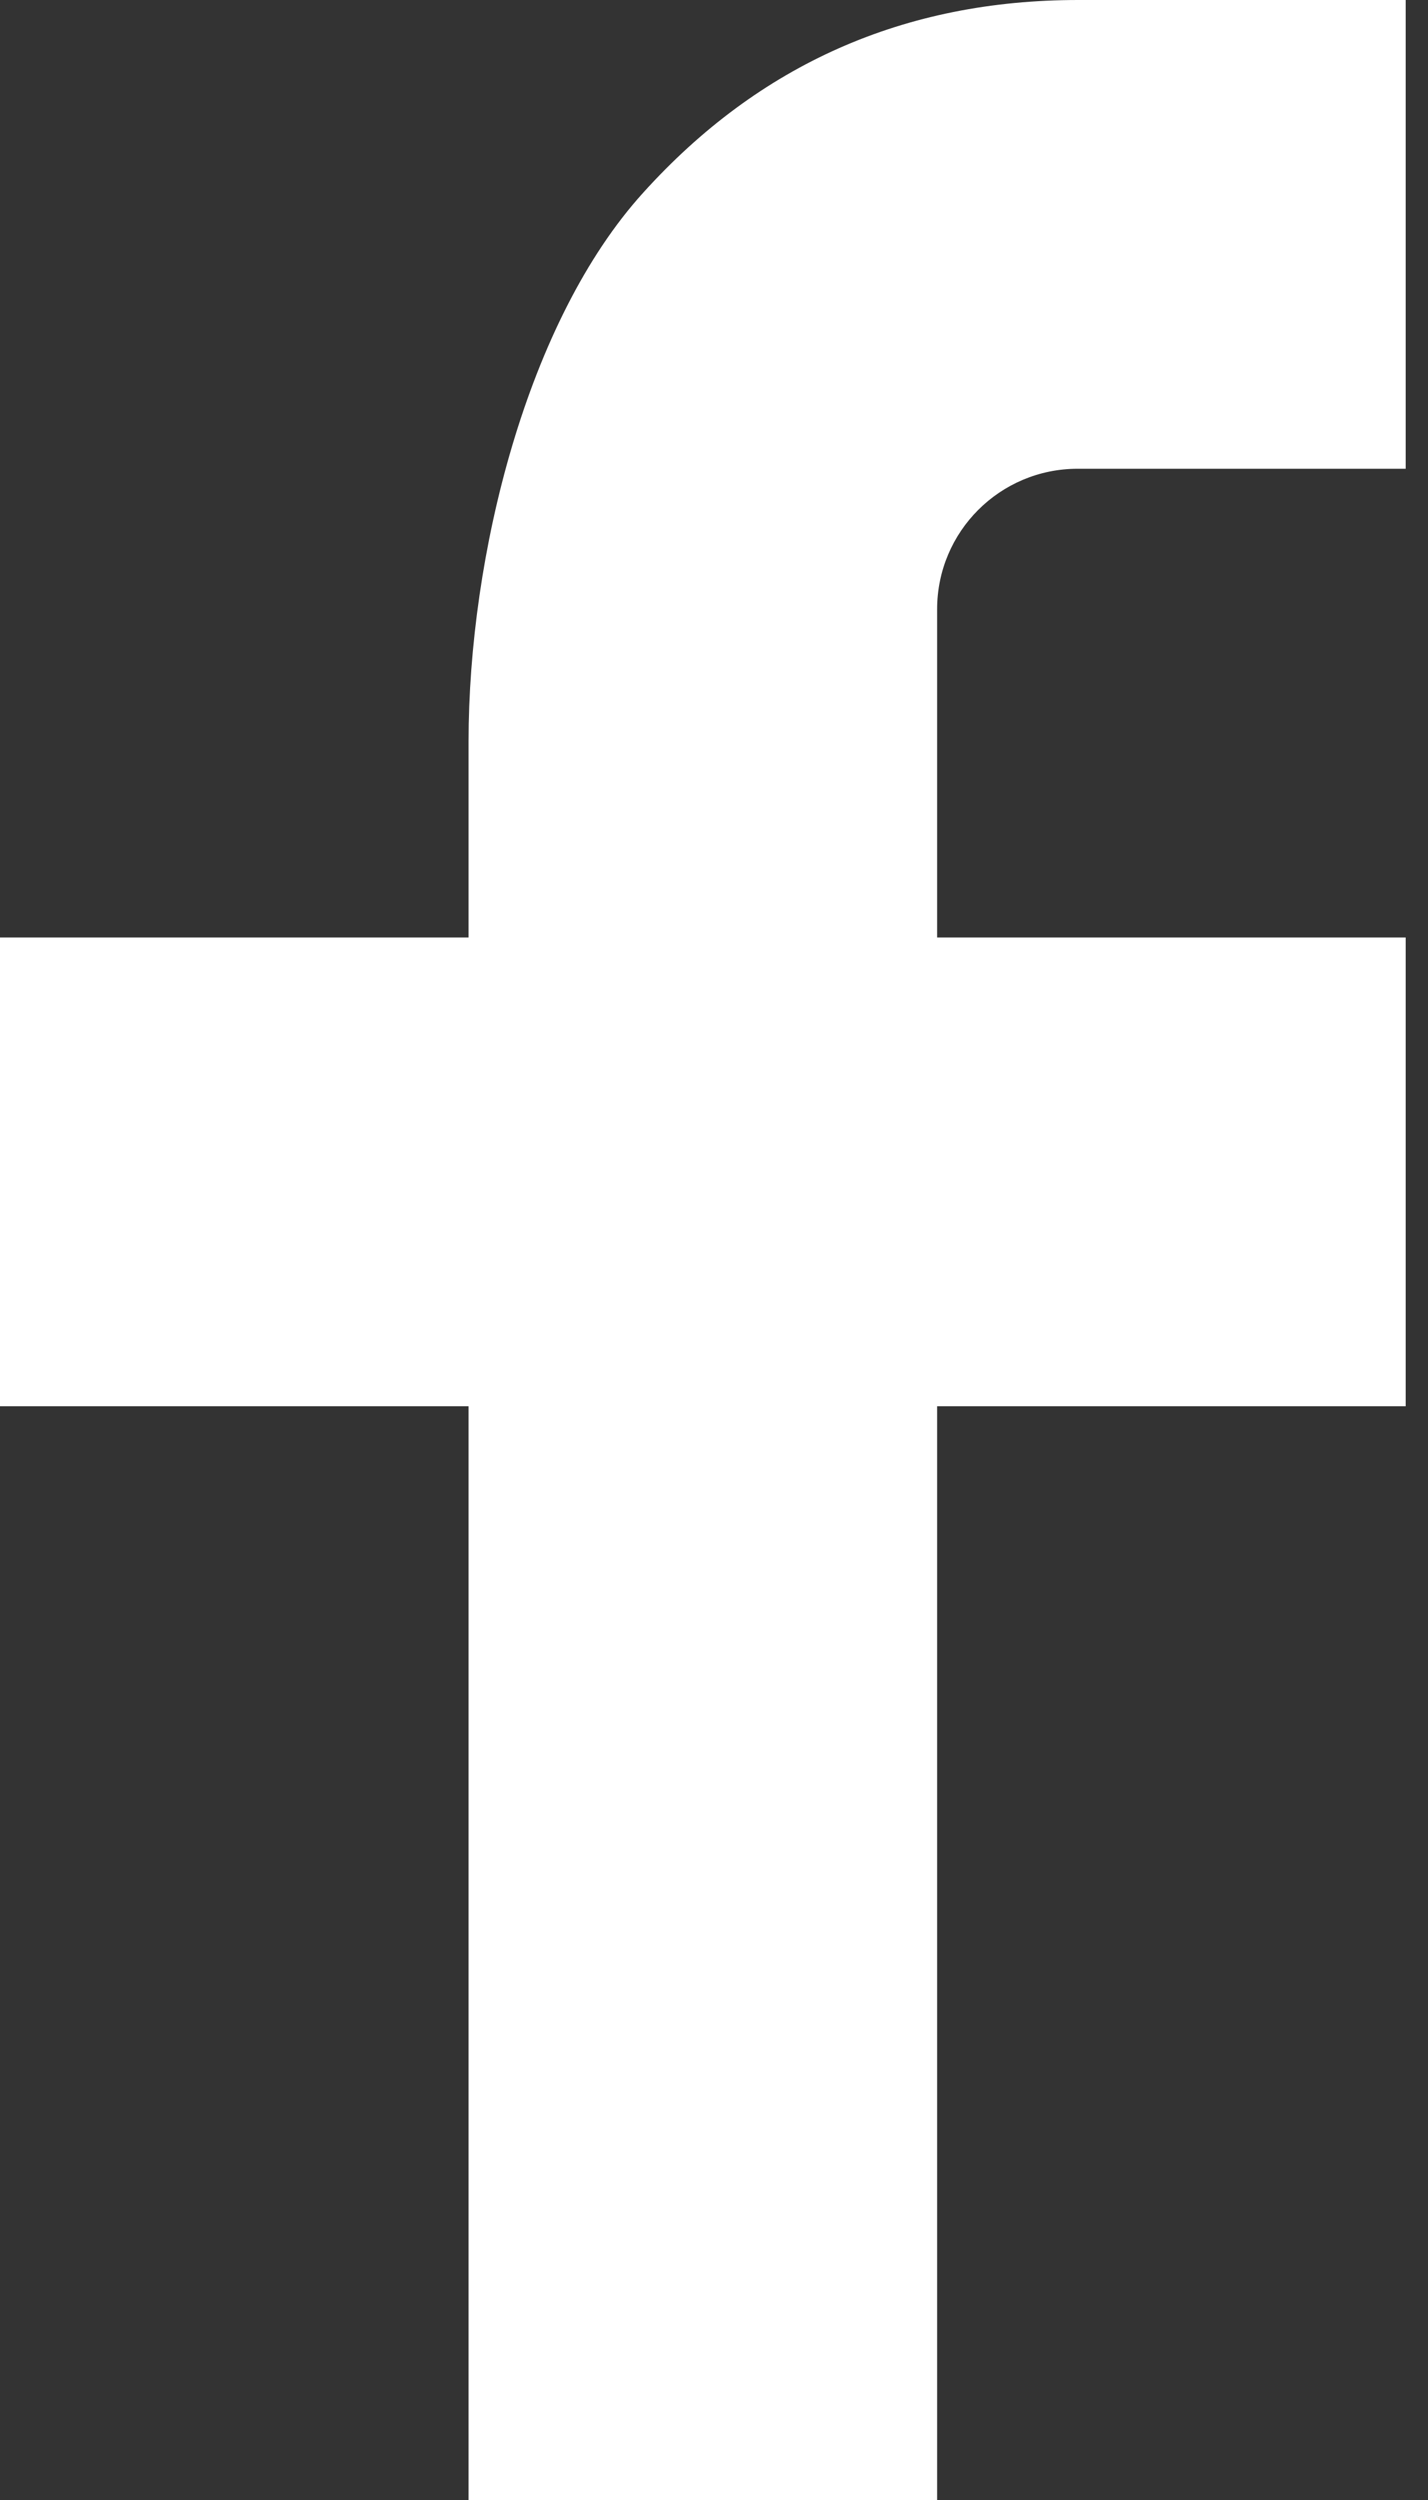 <svg width="16" height="28" viewBox="0 0 16 28" fill="none" xmlns="http://www.w3.org/2000/svg">
<rect x="0" y="0" width="16" height="28" fill="#333333" stroke="none"/>
<path d="M10.5 10.5H15.75V15.75H10.5V28H5.25V15.75H0V10.5H5.25V8.304C5.25 6.223 5.904 3.595 7.207 2.158C8.508 0.718 10.134 0 12.082 0H15.75V5.25H12.075C11.204 5.25 10.5 5.954 10.5 6.823V10.5Z" fill="white"/>
</svg>
